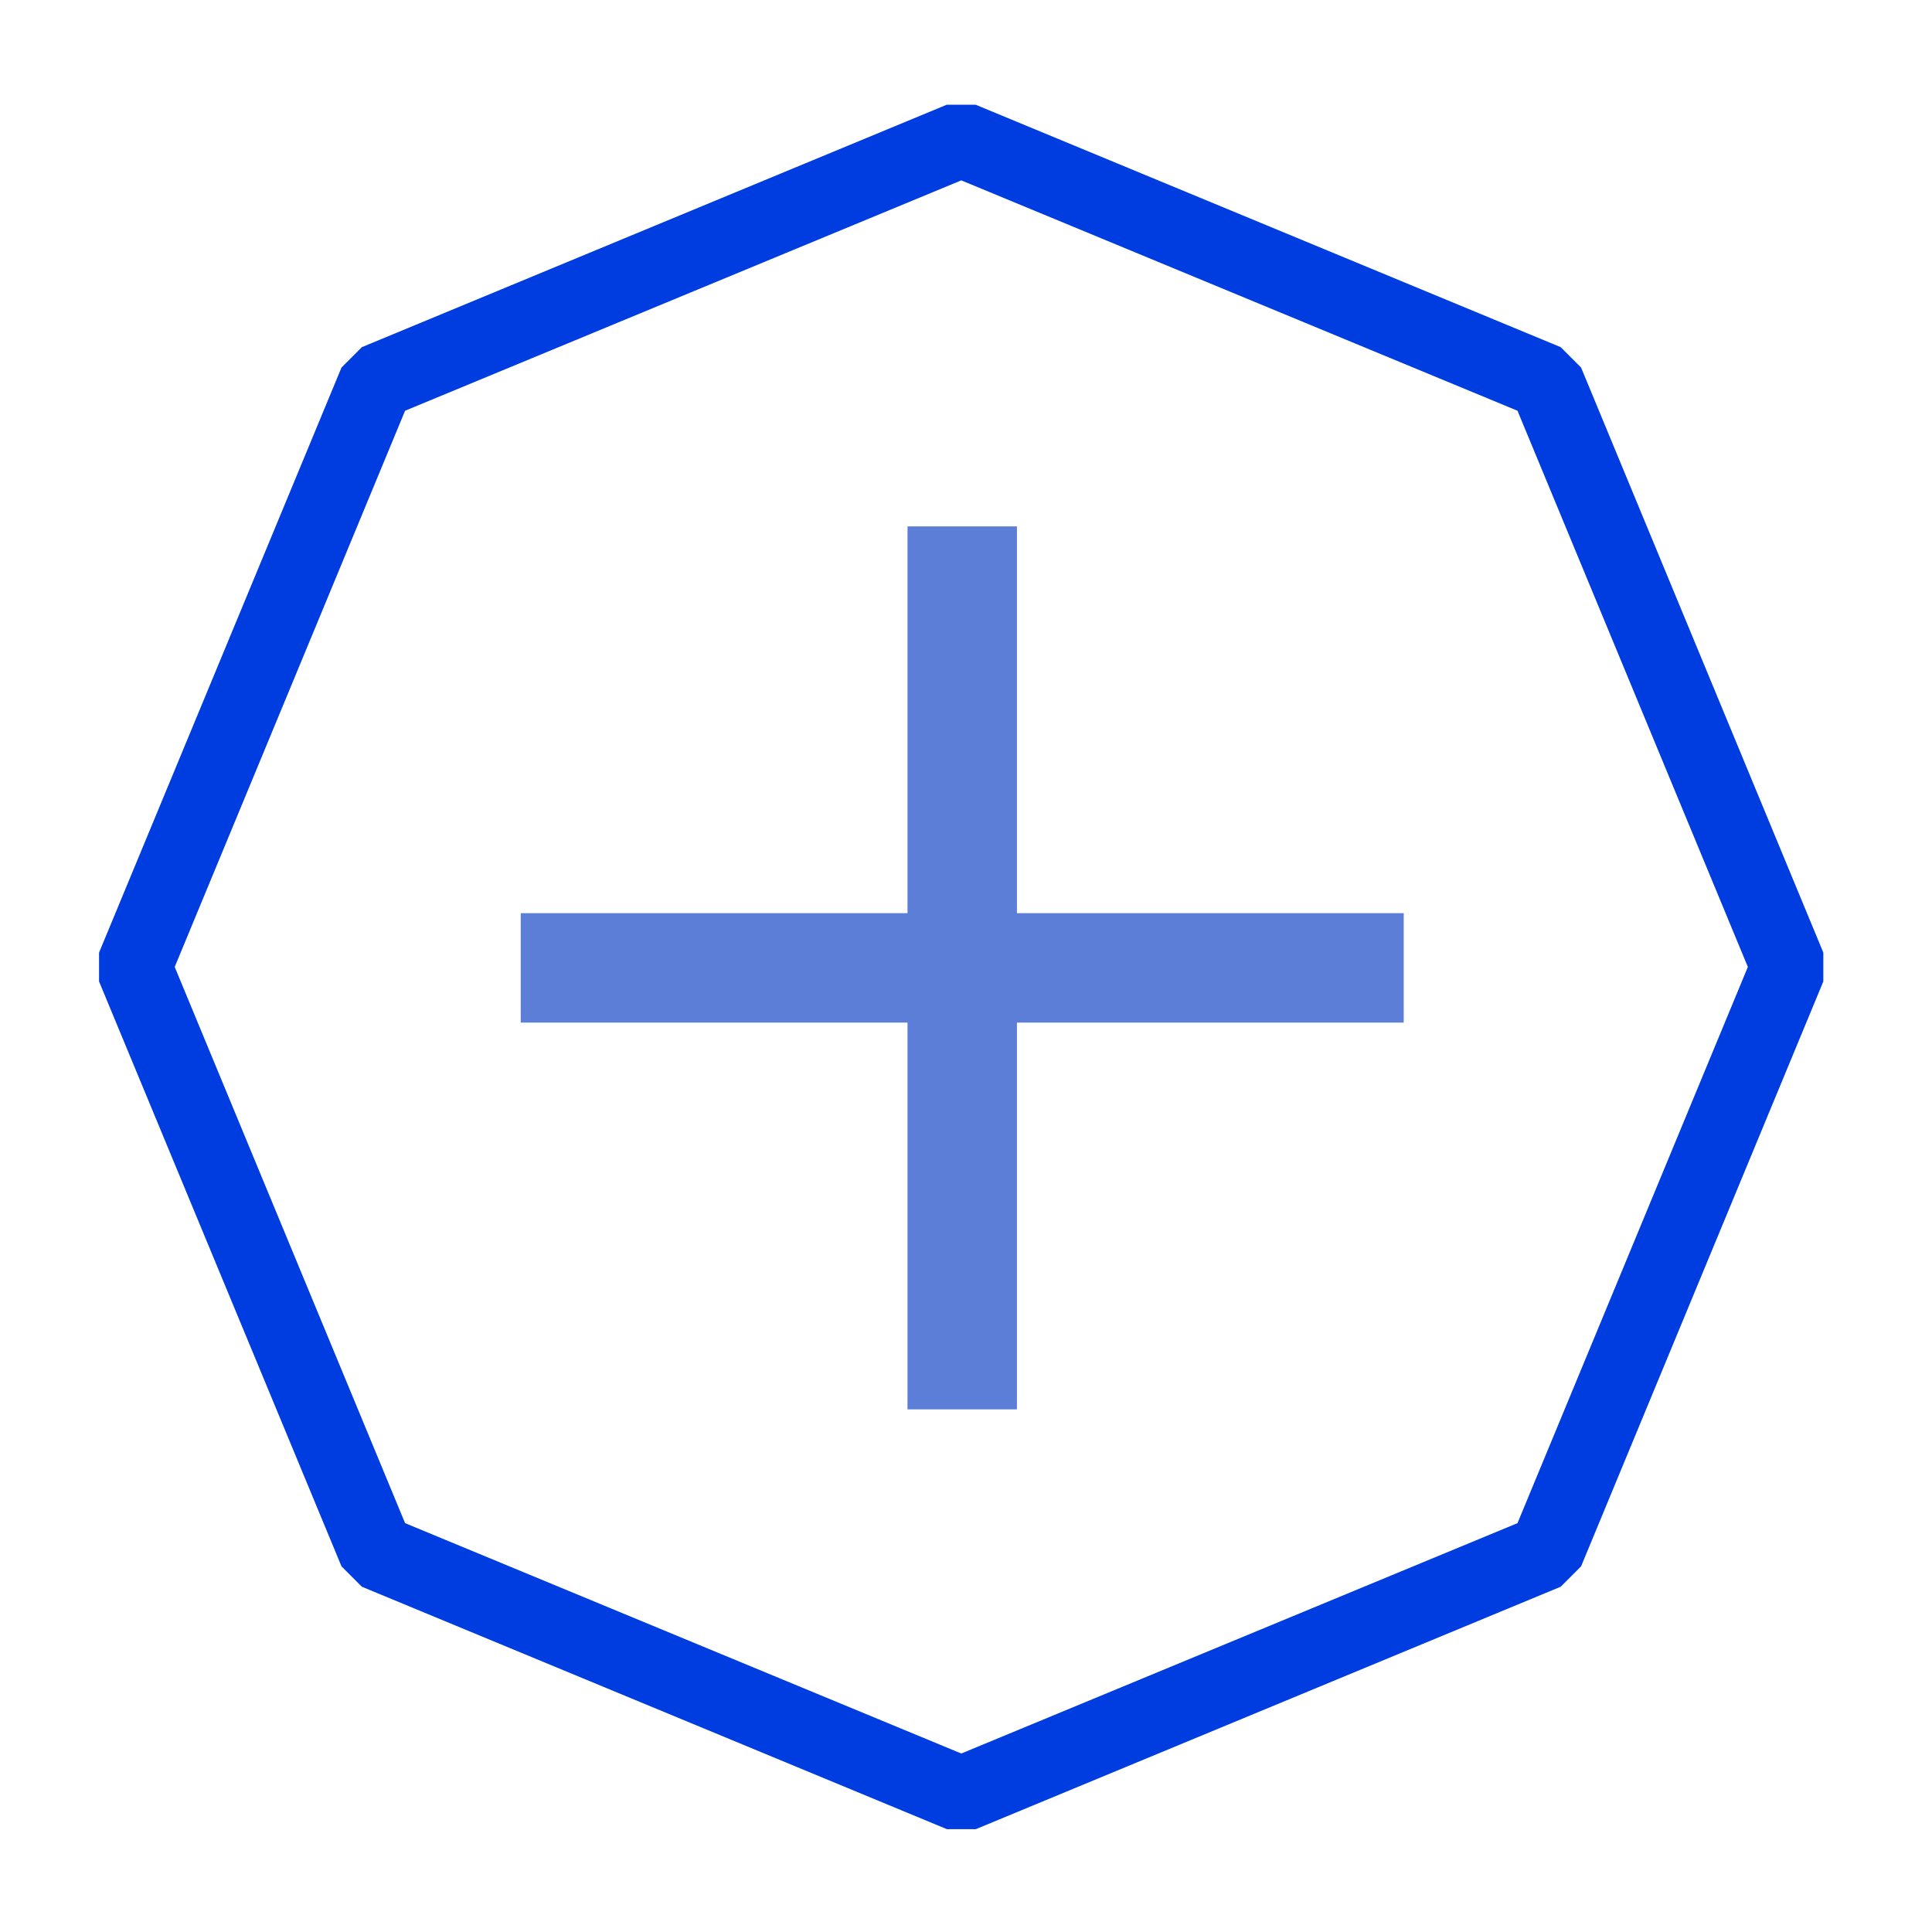 <?xml version="1.0" standalone="no"?><!DOCTYPE svg PUBLIC "-//W3C//DTD SVG 1.1//EN" "http://www.w3.org/Graphics/SVG/1.1/DTD/svg11.dtd"><svg t="1600687176866" class="icon" viewBox="0 0 1024 1024" version="1.1" xmlns="http://www.w3.org/2000/svg" p-id="13621" data-spm-anchor-id="a313x.7781069.0.i22" xmlns:xlink="http://www.w3.org/1999/xlink" width="200" height="200"><defs><style type="text/css"></style></defs><path d="M276 484h468v58H276z" fill="#5C7ED7" p-id="13622"></path><path d="M539 279v468h-58V279z" fill="#5C7ED7" p-id="13623"></path><path d="M517.2 969.5h-15.3L191.8 841 181 830.2l-128.5-310v-15.3L181 194.8l10.8-10.8 310-128.5h15.3L827.2 184l10.8 10.8 128.4 310.1v15.3L838 830.2 827.2 841l-310 128.5zM214.7 807.3l294.8 122.1 294.8-122.1 122.1-294.8-122.1-294.8L509.5 95.6 214.7 217.7 92.6 512.5l122.1 294.8z" fill="#003DE0" p-id="13624"></path></svg>